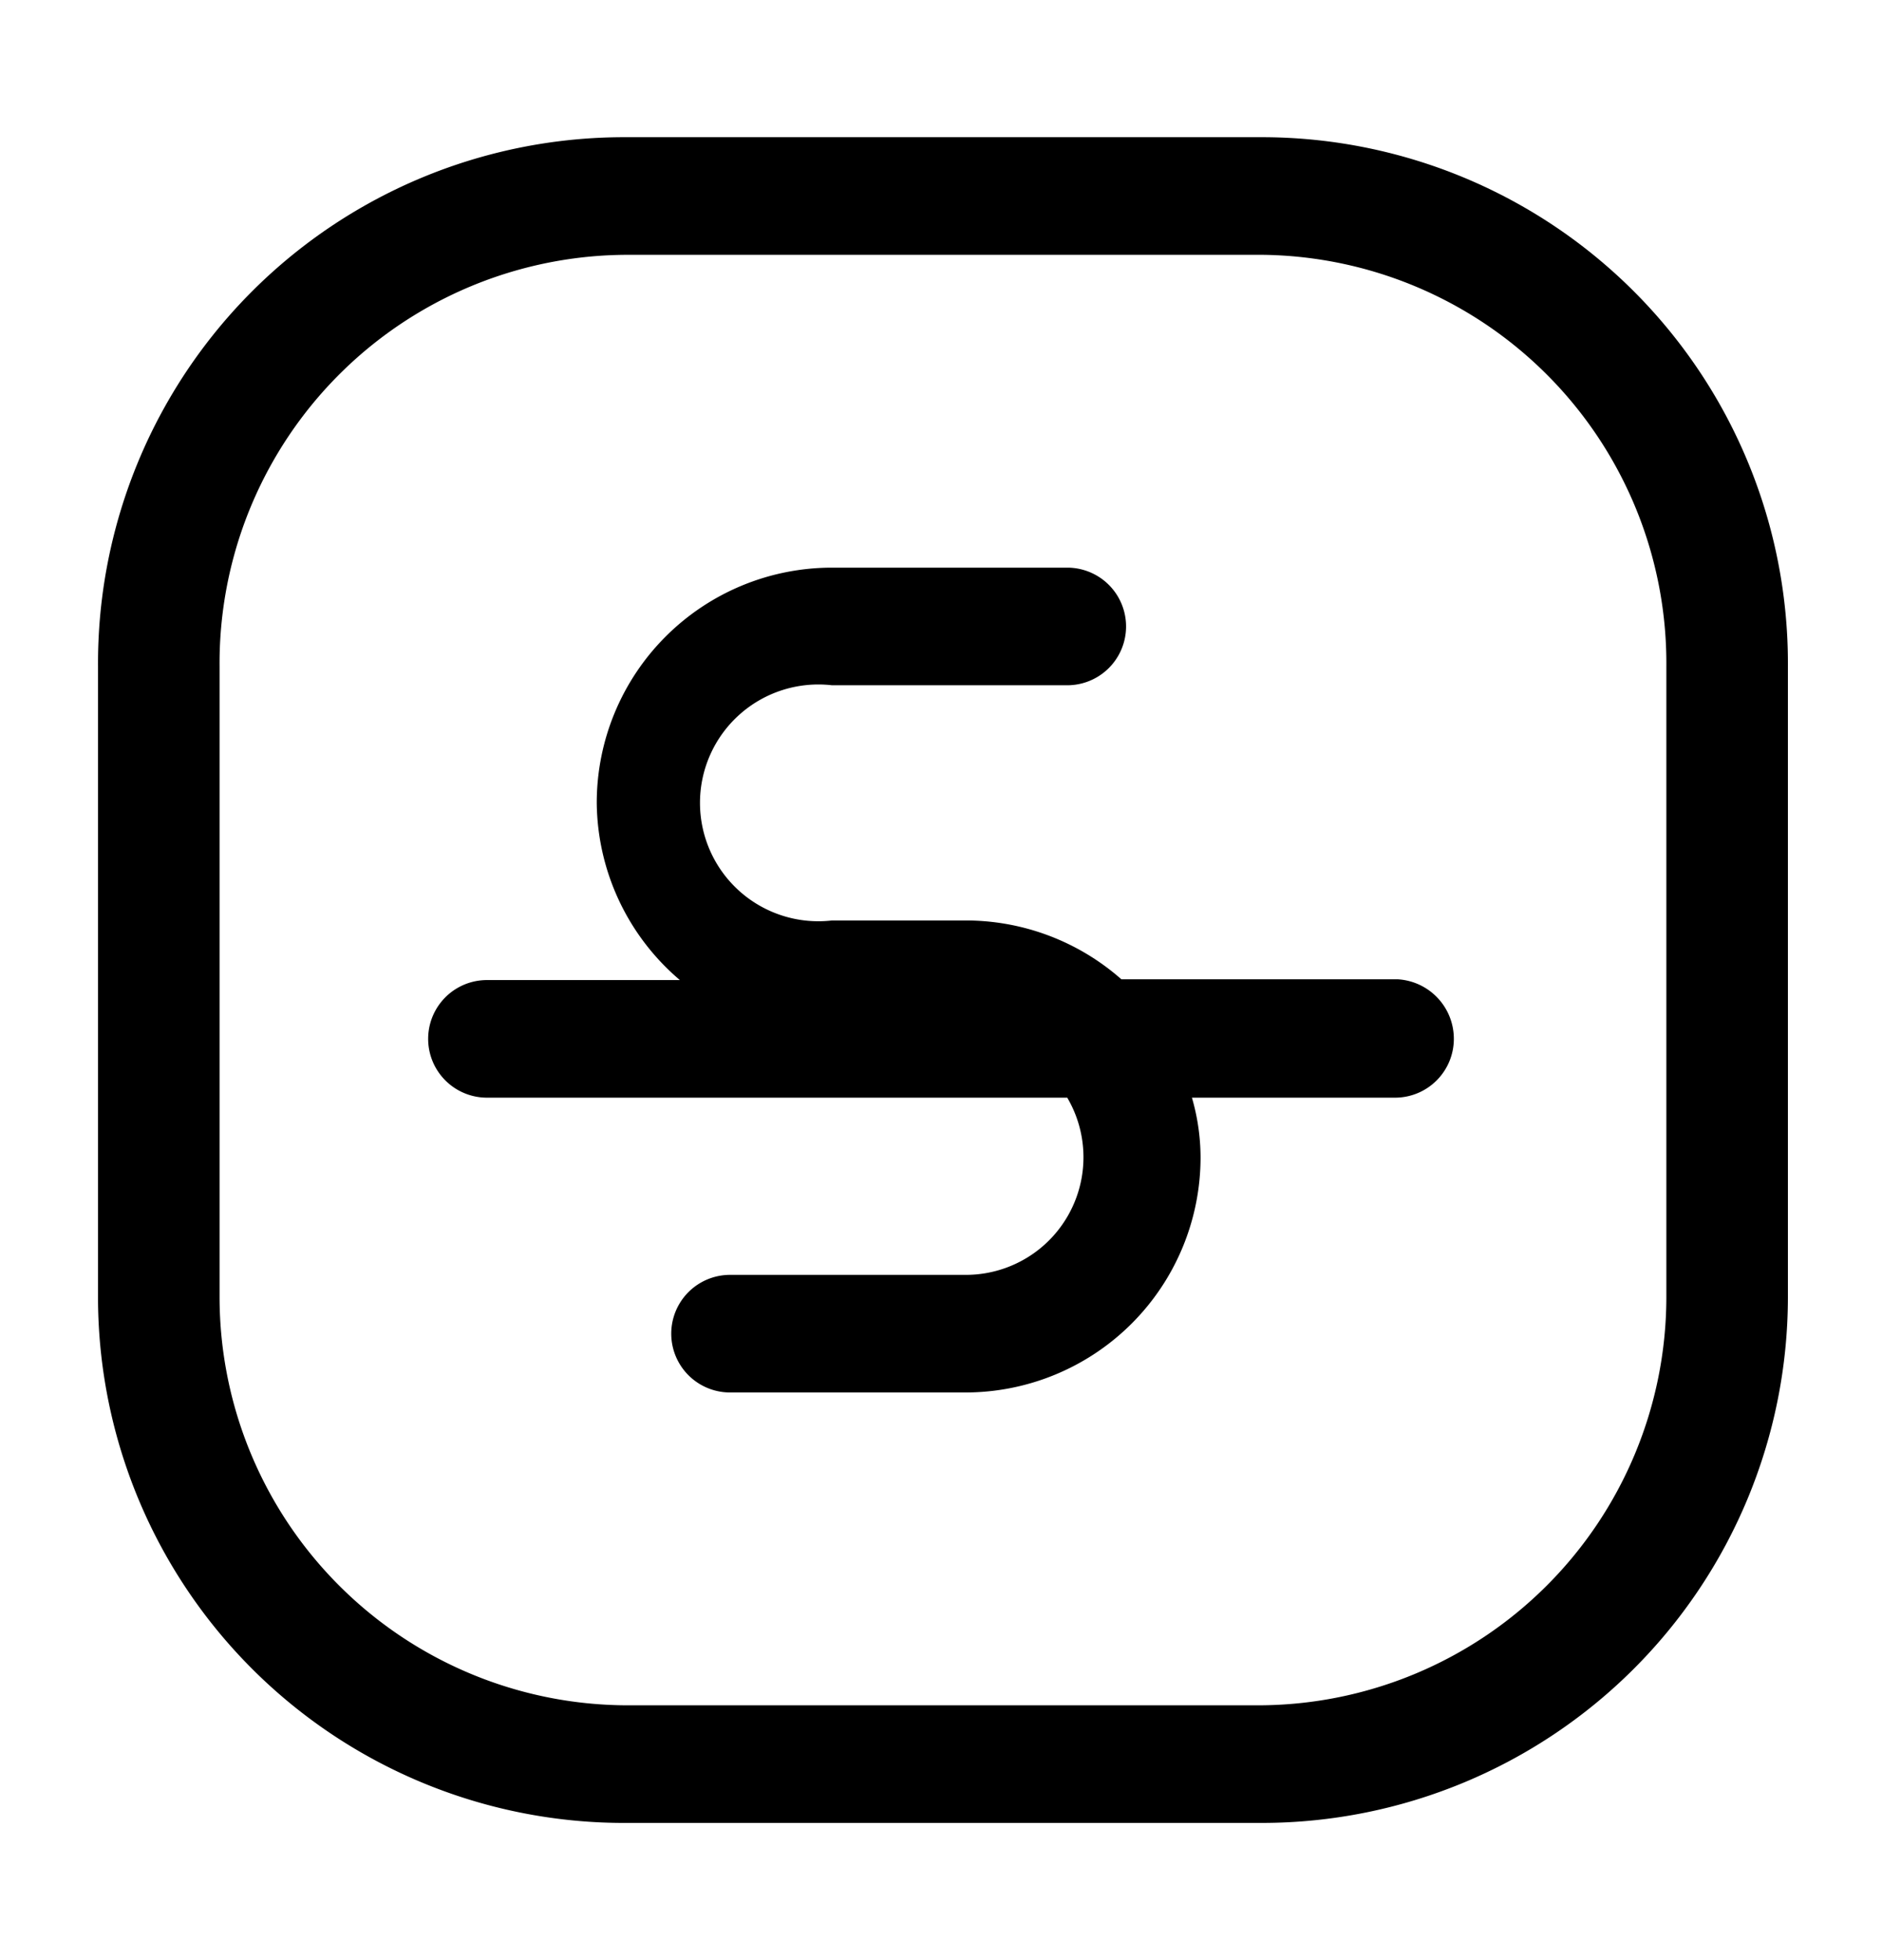<svg xmlns="http://www.w3.org/2000/svg" width="24" height="25" fill="currentColor" viewBox="0 0 24 25">
  <path d="M16.05 1.75H8A6.71 6.71 0 0 0 1.25 8.5v8.1A6.71 6.71 0 0 0 8 23.25h8.1a6.71 6.71 0 0 0 6.7-6.7V8.5a6.71 6.71 0 0 0-6.75-6.75Zm5.2 14.8a5.21 5.21 0 0 1-5.2 5.2H8a5.21 5.21 0 0 1-5.2-5.2V8.5A5.21 5.21 0 0 1 8 3.25h8.1a5.21 5.21 0 0 1 5.15 5.25v8.05Zm-2.71-3.3a.75.75 0 0 1-.75.75H15.2c.072.247.109.503.11.76a3 3 0 0 1-3 3h-3a.75.75 0 1 1 0-1.5h3a1.5 1.5 0 0 0 1.3-2.26h-7.4a.75.75 0 1 1 0-1.5h2.46a3 3 0 0 1-1.06-2.26 3 3 0 0 1 3-3h3a.75.75 0 1 1 0 1.5h-3a1.51 1.51 0 1 0 0 3h1.69a3 3 0 0 1 2 .75h3.52a.76.76 0 0 1 .72.76Z"/>
</svg>
